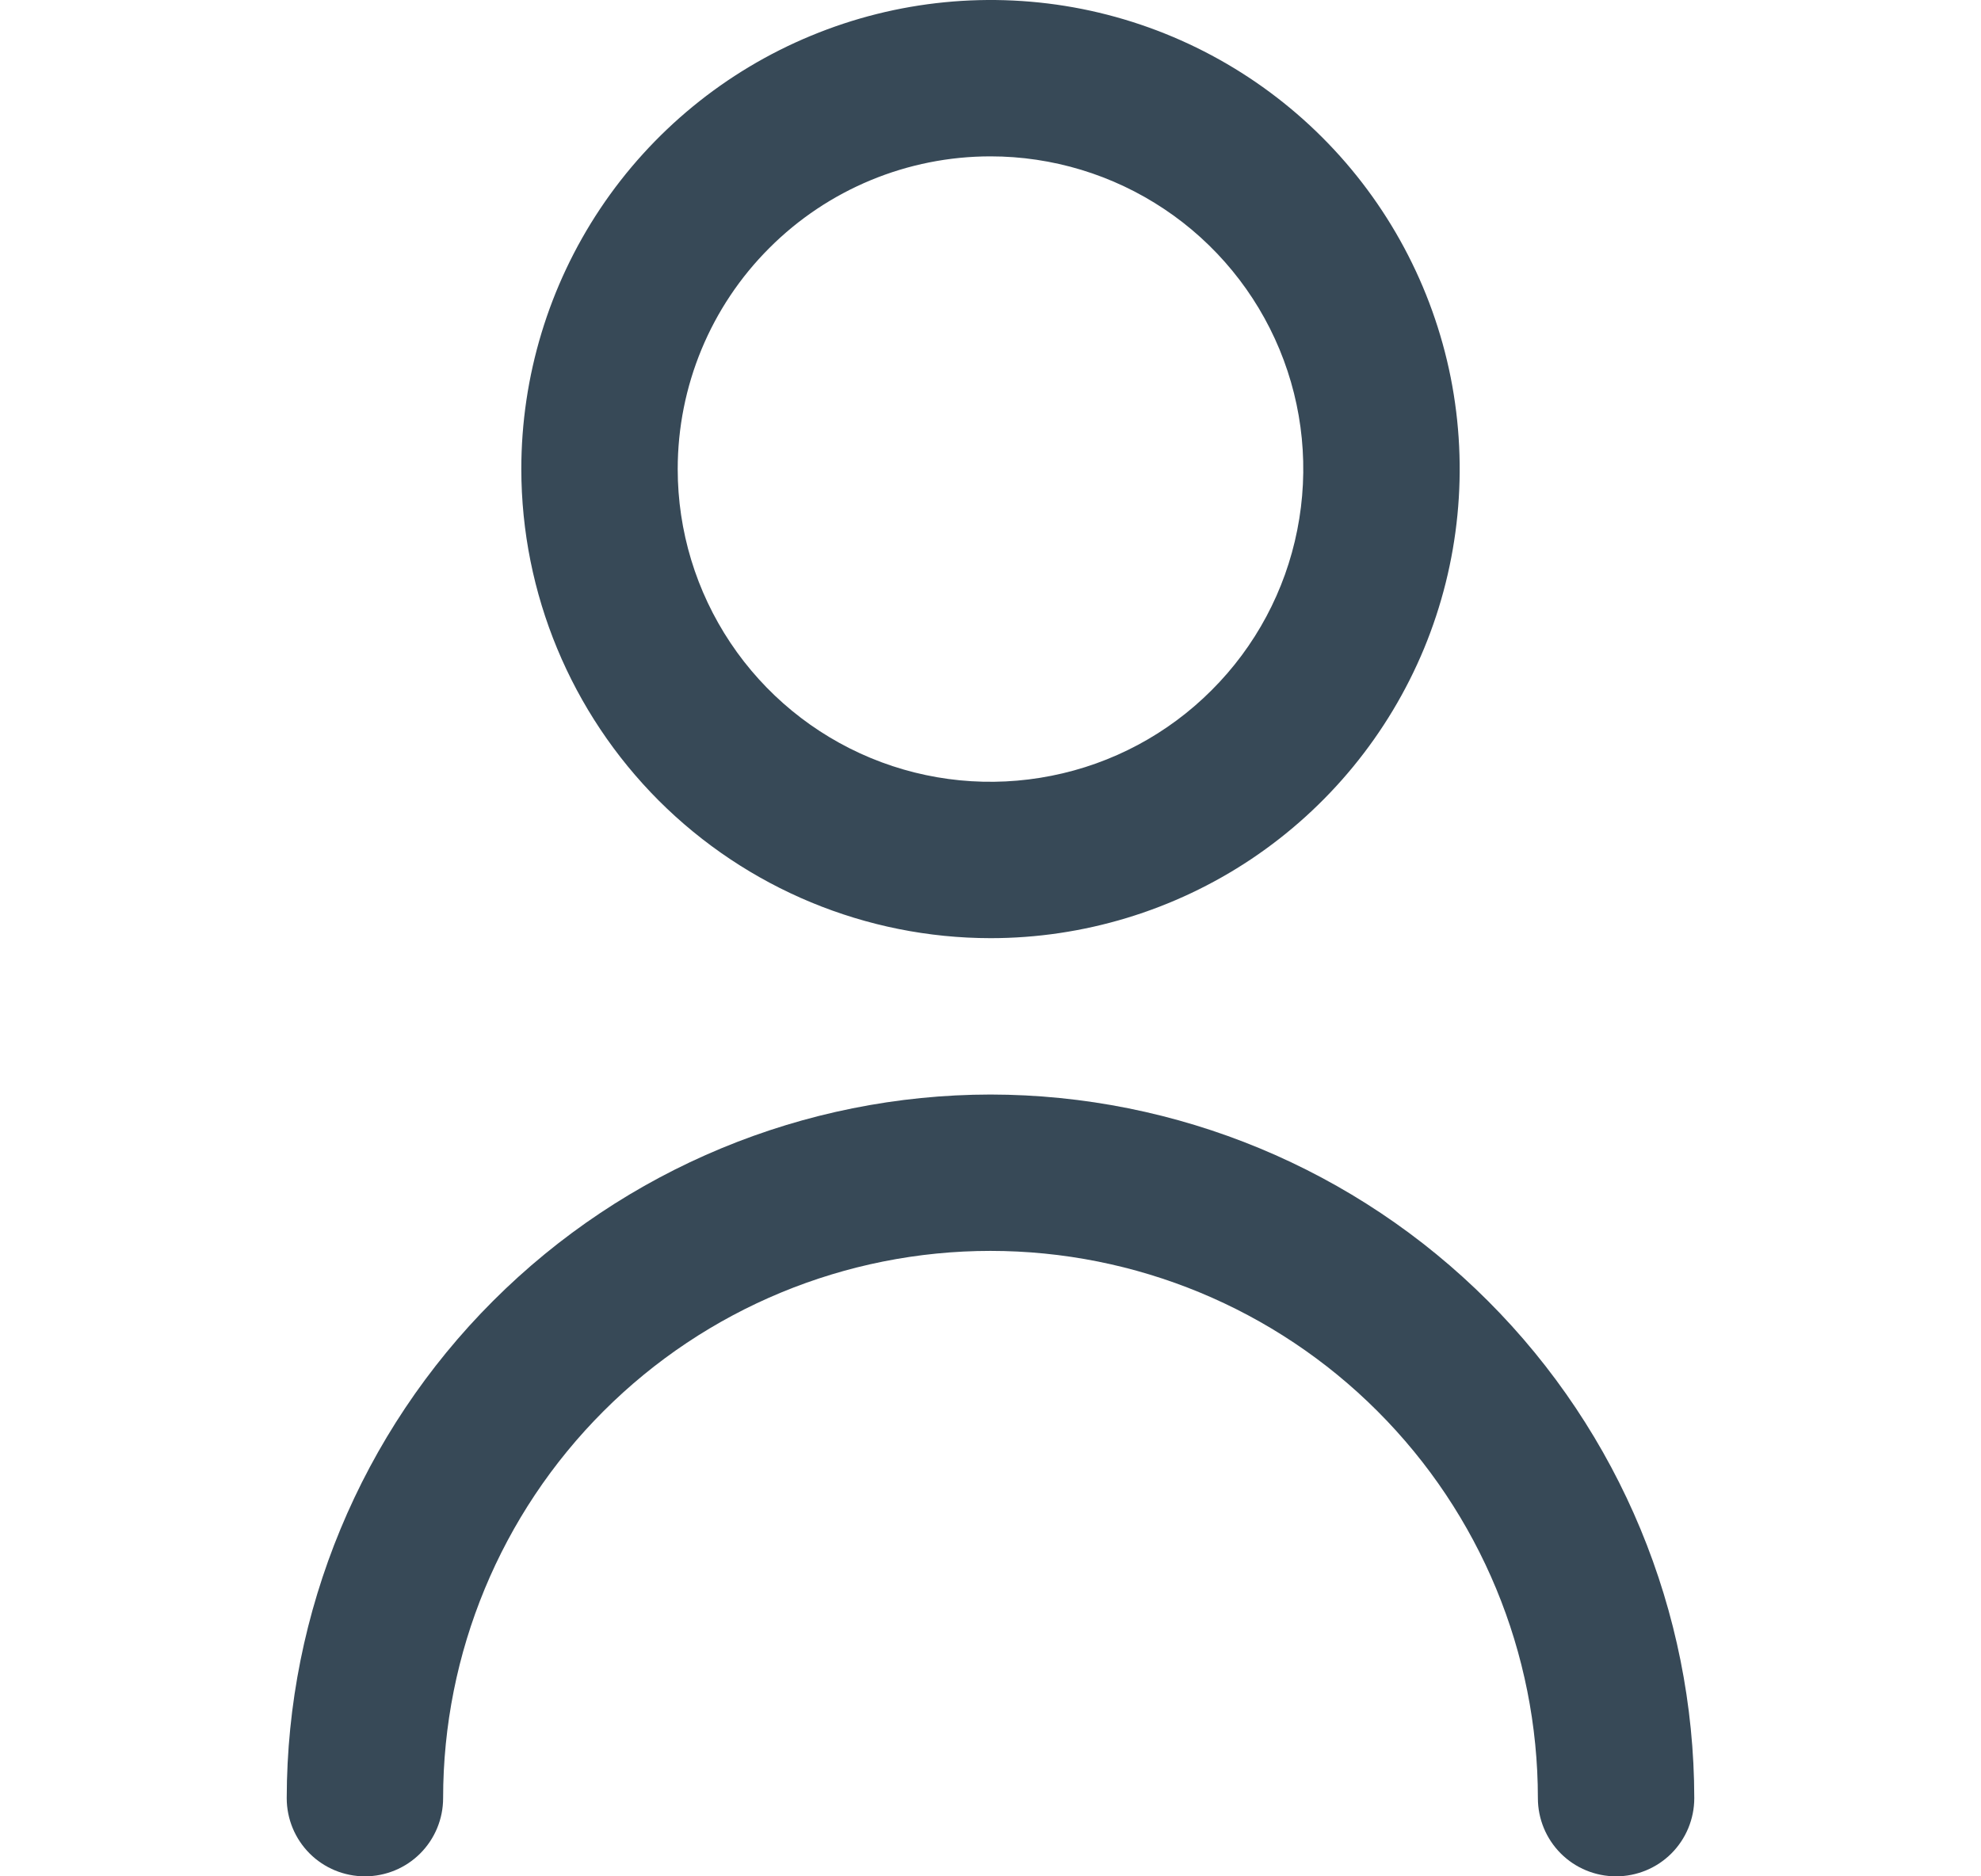 <svg width="19" height="18" viewBox="0 0 19 18" fill="none" xmlns="http://www.w3.org/2000/svg">
<g id="fi-rr-user" clip-path="url(#clip0_184_3367)">
<path id="Vector" d="M9.5 9C10.39 9 11.26 8.736 12 8.242C12.74 7.747 13.317 7.044 13.658 6.222C13.998 5.4 14.087 4.495 13.914 3.622C13.74 2.749 13.311 1.947 12.682 1.318C12.053 0.689 11.251 0.26 10.378 0.086C9.505 -0.087 8.6 0.002 7.778 0.343C6.956 0.683 6.253 1.26 5.758 2C5.264 2.74 5 3.61 5 4.5C5.001 5.693 5.476 6.837 6.319 7.681C7.163 8.524 8.307 8.999 9.5 9ZM9.5 1.5C10.093 1.5 10.673 1.676 11.167 2.006C11.66 2.335 12.045 2.804 12.272 3.352C12.499 3.9 12.558 4.503 12.442 5.085C12.327 5.667 12.041 6.202 11.621 6.621C11.202 7.041 10.667 7.327 10.085 7.442C9.503 7.558 8.9 7.499 8.352 7.272C7.804 7.045 7.335 6.66 7.006 6.167C6.676 5.673 6.5 5.093 6.5 4.5C6.5 3.704 6.816 2.941 7.379 2.379C7.941 1.816 8.704 1.5 9.5 1.5Z" fill="#374957"/>
<path id="Vector_2" d="M9.5 10.5C7.71 10.502 5.995 11.214 4.729 12.48C3.464 13.745 2.752 15.461 2.75 17.25C2.75 17.449 2.829 17.64 2.97 17.781C3.11 17.921 3.301 18 3.5 18C3.699 18 3.89 17.921 4.03 17.781C4.171 17.64 4.25 17.449 4.25 17.25C4.25 15.858 4.803 14.523 5.788 13.538C6.772 12.553 8.108 12 9.5 12C10.892 12 12.228 12.553 13.212 13.538C14.197 14.523 14.75 15.858 14.75 17.25C14.75 17.449 14.829 17.64 14.97 17.781C15.11 17.921 15.301 18 15.5 18C15.699 18 15.89 17.921 16.03 17.781C16.171 17.64 16.25 17.449 16.25 17.25C16.248 15.461 15.536 13.745 14.271 12.48C13.005 11.214 11.29 10.502 9.5 10.5Z" fill="#374957"/>
</g>
<defs>
<clipPath id="clip0_184_3367">
<rect width="18" height="18" fill="white" transform="translate(0.5)"/>
</clipPath>
</defs>
</svg>
